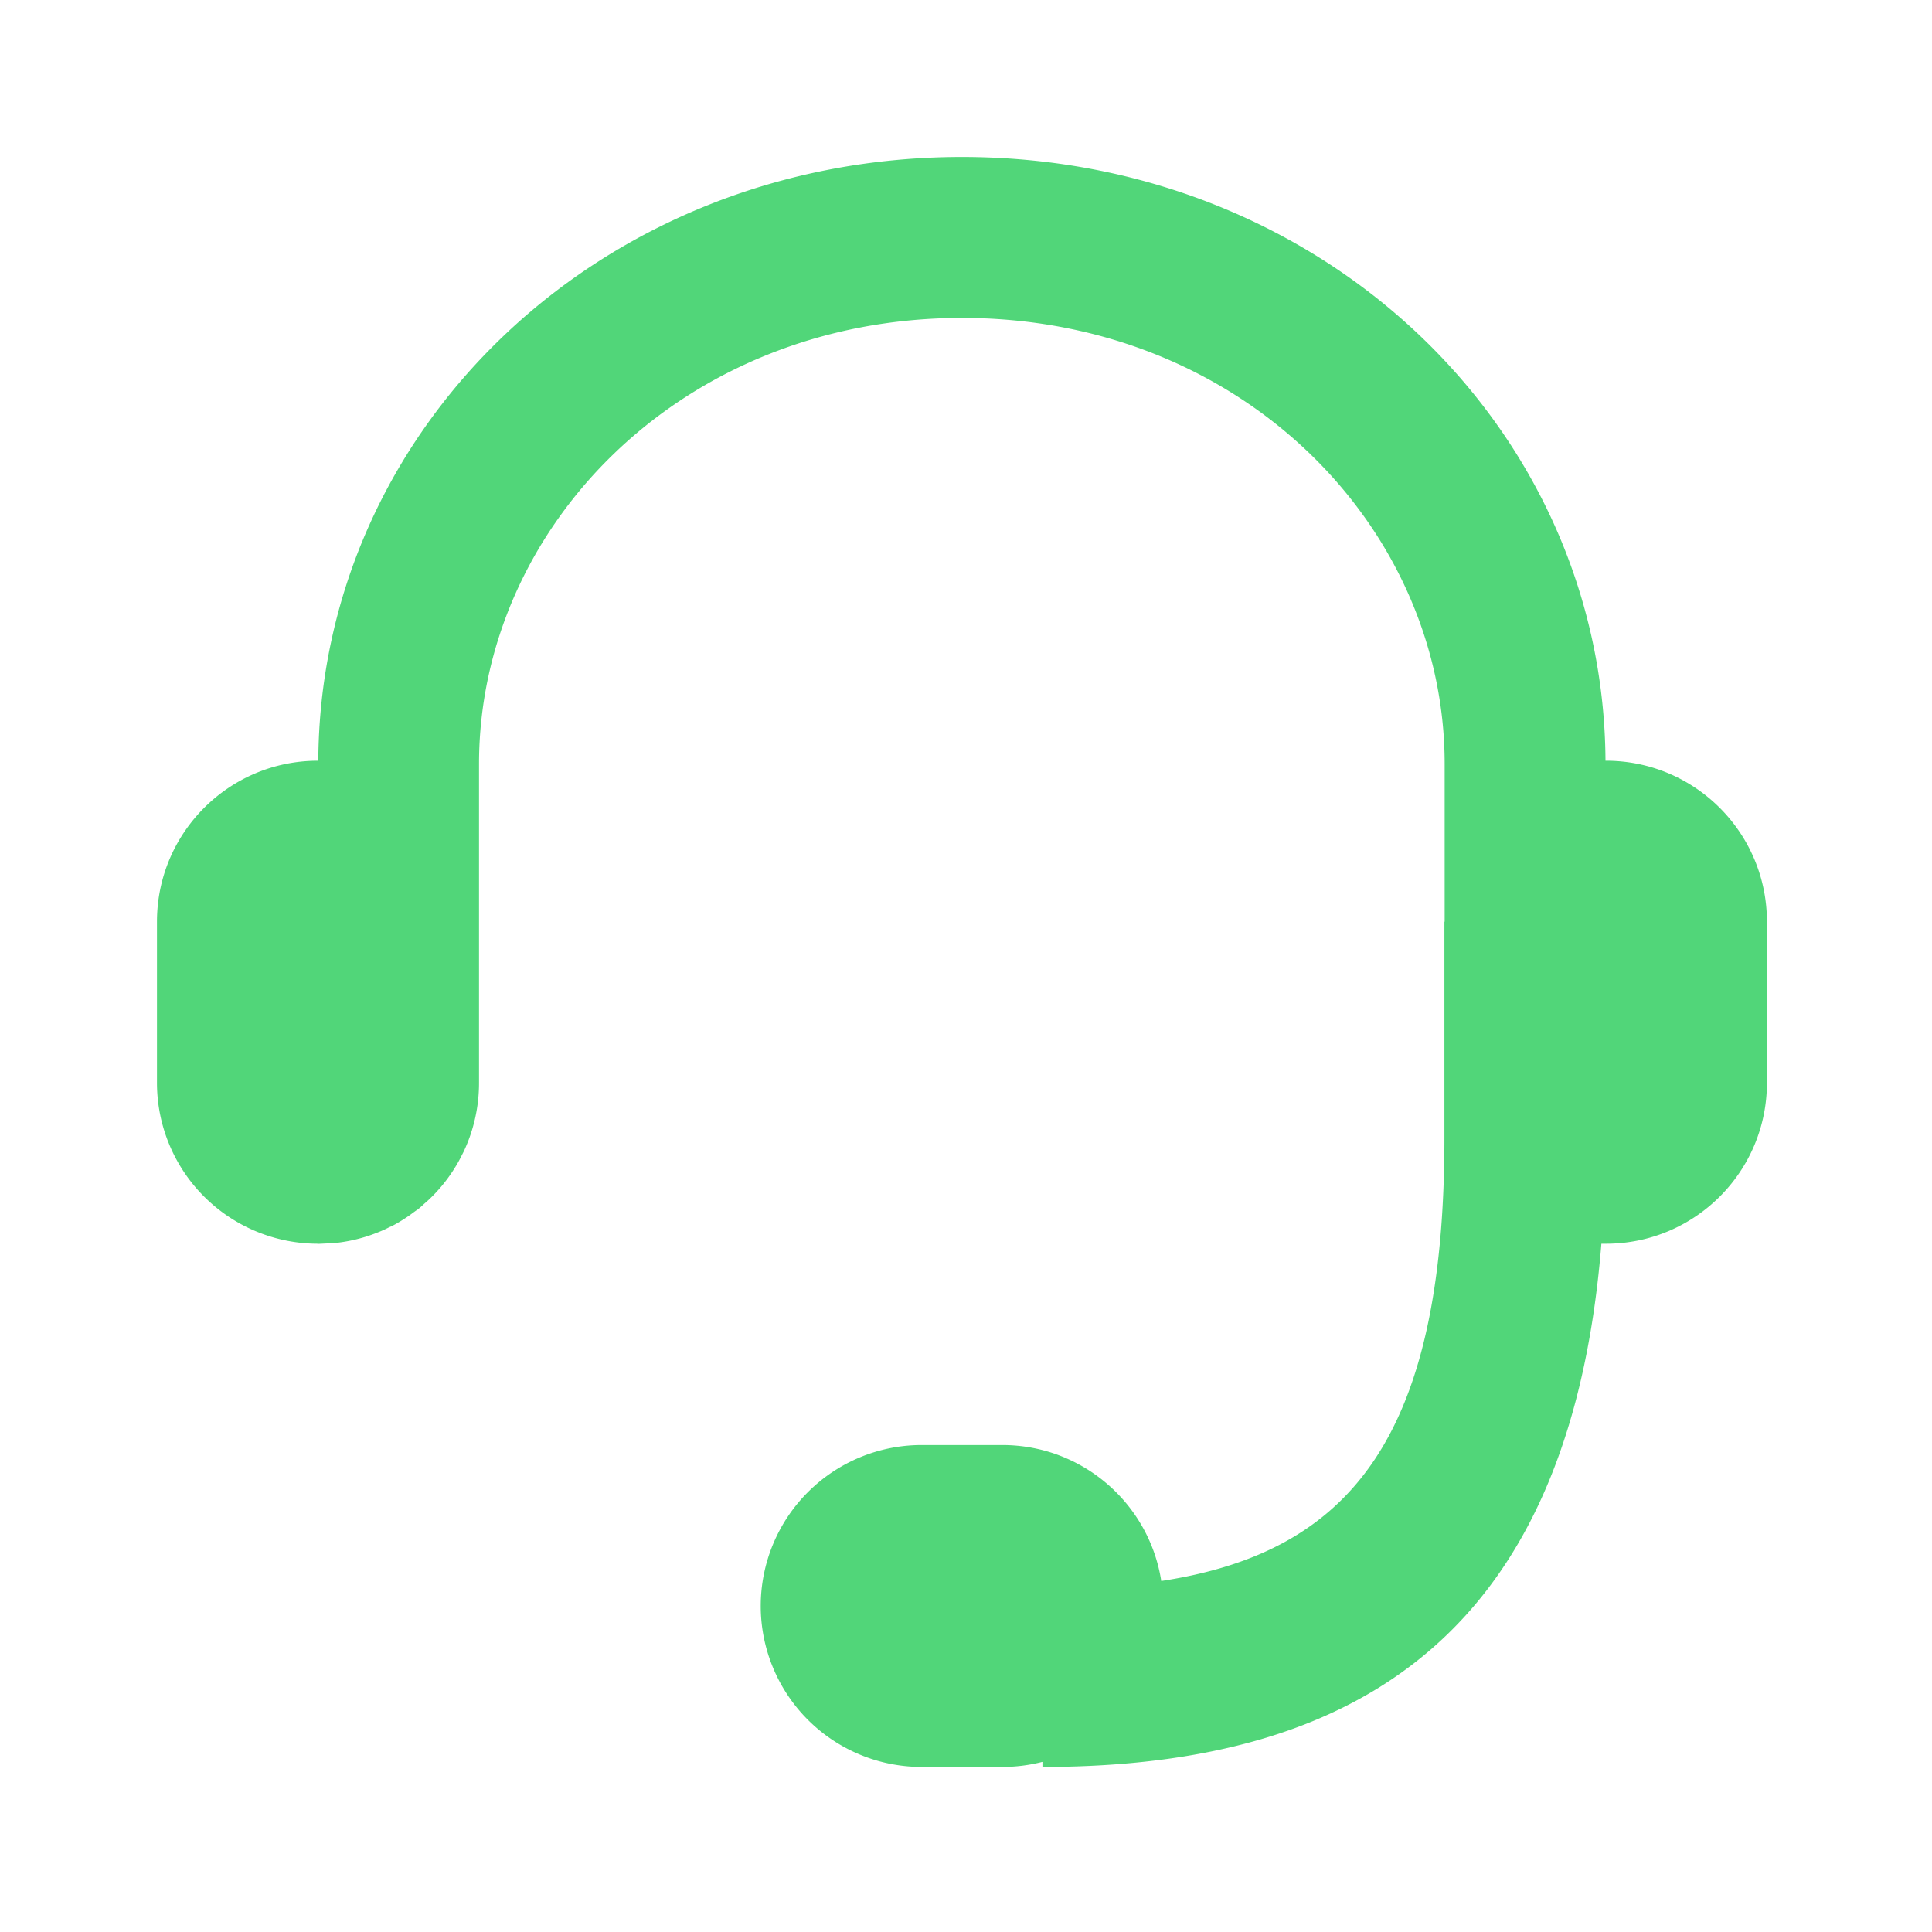 <?xml version="1.0" standalone="no"?><!DOCTYPE svg PUBLIC "-//W3C//DTD SVG 1.1//EN" "http://www.w3.org/Graphics/SVG/1.1/DTD/svg11.dtd"><svg t="1709568326262" class="icon" viewBox="0 0 1024 1024" version="1.1" xmlns="http://www.w3.org/2000/svg" p-id="24723" xmlns:xlink="http://www.w3.org/1999/xlink" width="32" height="32"><path d="M168.512 659.2A85.312 85.312 0 0 1 83.2 573.888V488.512c0-47.104 38.208-85.312 85.312-85.312h0.192v1.728c0-177.6 149.76-321.728 341.12-321.728 190.784 0 340.096 143.232 341.12 320h0.256c47.104 0 85.312 38.208 85.312 85.312v85.376c0 47.104-38.208 85.312-85.312 85.312h-2.432c-16.384 203.456-125.632 277.312-296.256 277.312v-2.688a85.504 85.504 0 0 1-21.312 2.688h-42.688a85.312 85.312 0 1 1 0-170.624H531.2c42.624 0 77.952 31.232 84.288 72.064 99.392-15.168 150.08-75.072 150.08-234.88v-114.56h0.128V404.928c0-125.312-107.264-236.416-255.808-236.416-148.544 0-256 111.104-256 236.416V574.08a85.376 85.376 0 0 1-8.064 36.16l-1.6 3.136a63.36 63.36 0 0 1-2.432 4.416l-1.408 2.24c-3.84 6.016-8.384 11.456-13.568 16.256l-2.176 1.92a50.816 50.816 0 0 1-3.2 2.816c-1.024 0.64-2.048 1.408-3.008 2.112a55.616 55.616 0 0 1-3.968 2.752l-1.92 1.216a63.104 63.104 0 0 1-5.12 2.88l-0.96 0.384c-1.92 1.024-3.904 1.92-6.016 2.752l-1.984 0.768c-6.784 2.56-14.08 4.288-21.568 4.992l-8.256 0.384h-0.128z" fill="#51d679" p-id="24724"></path></svg>